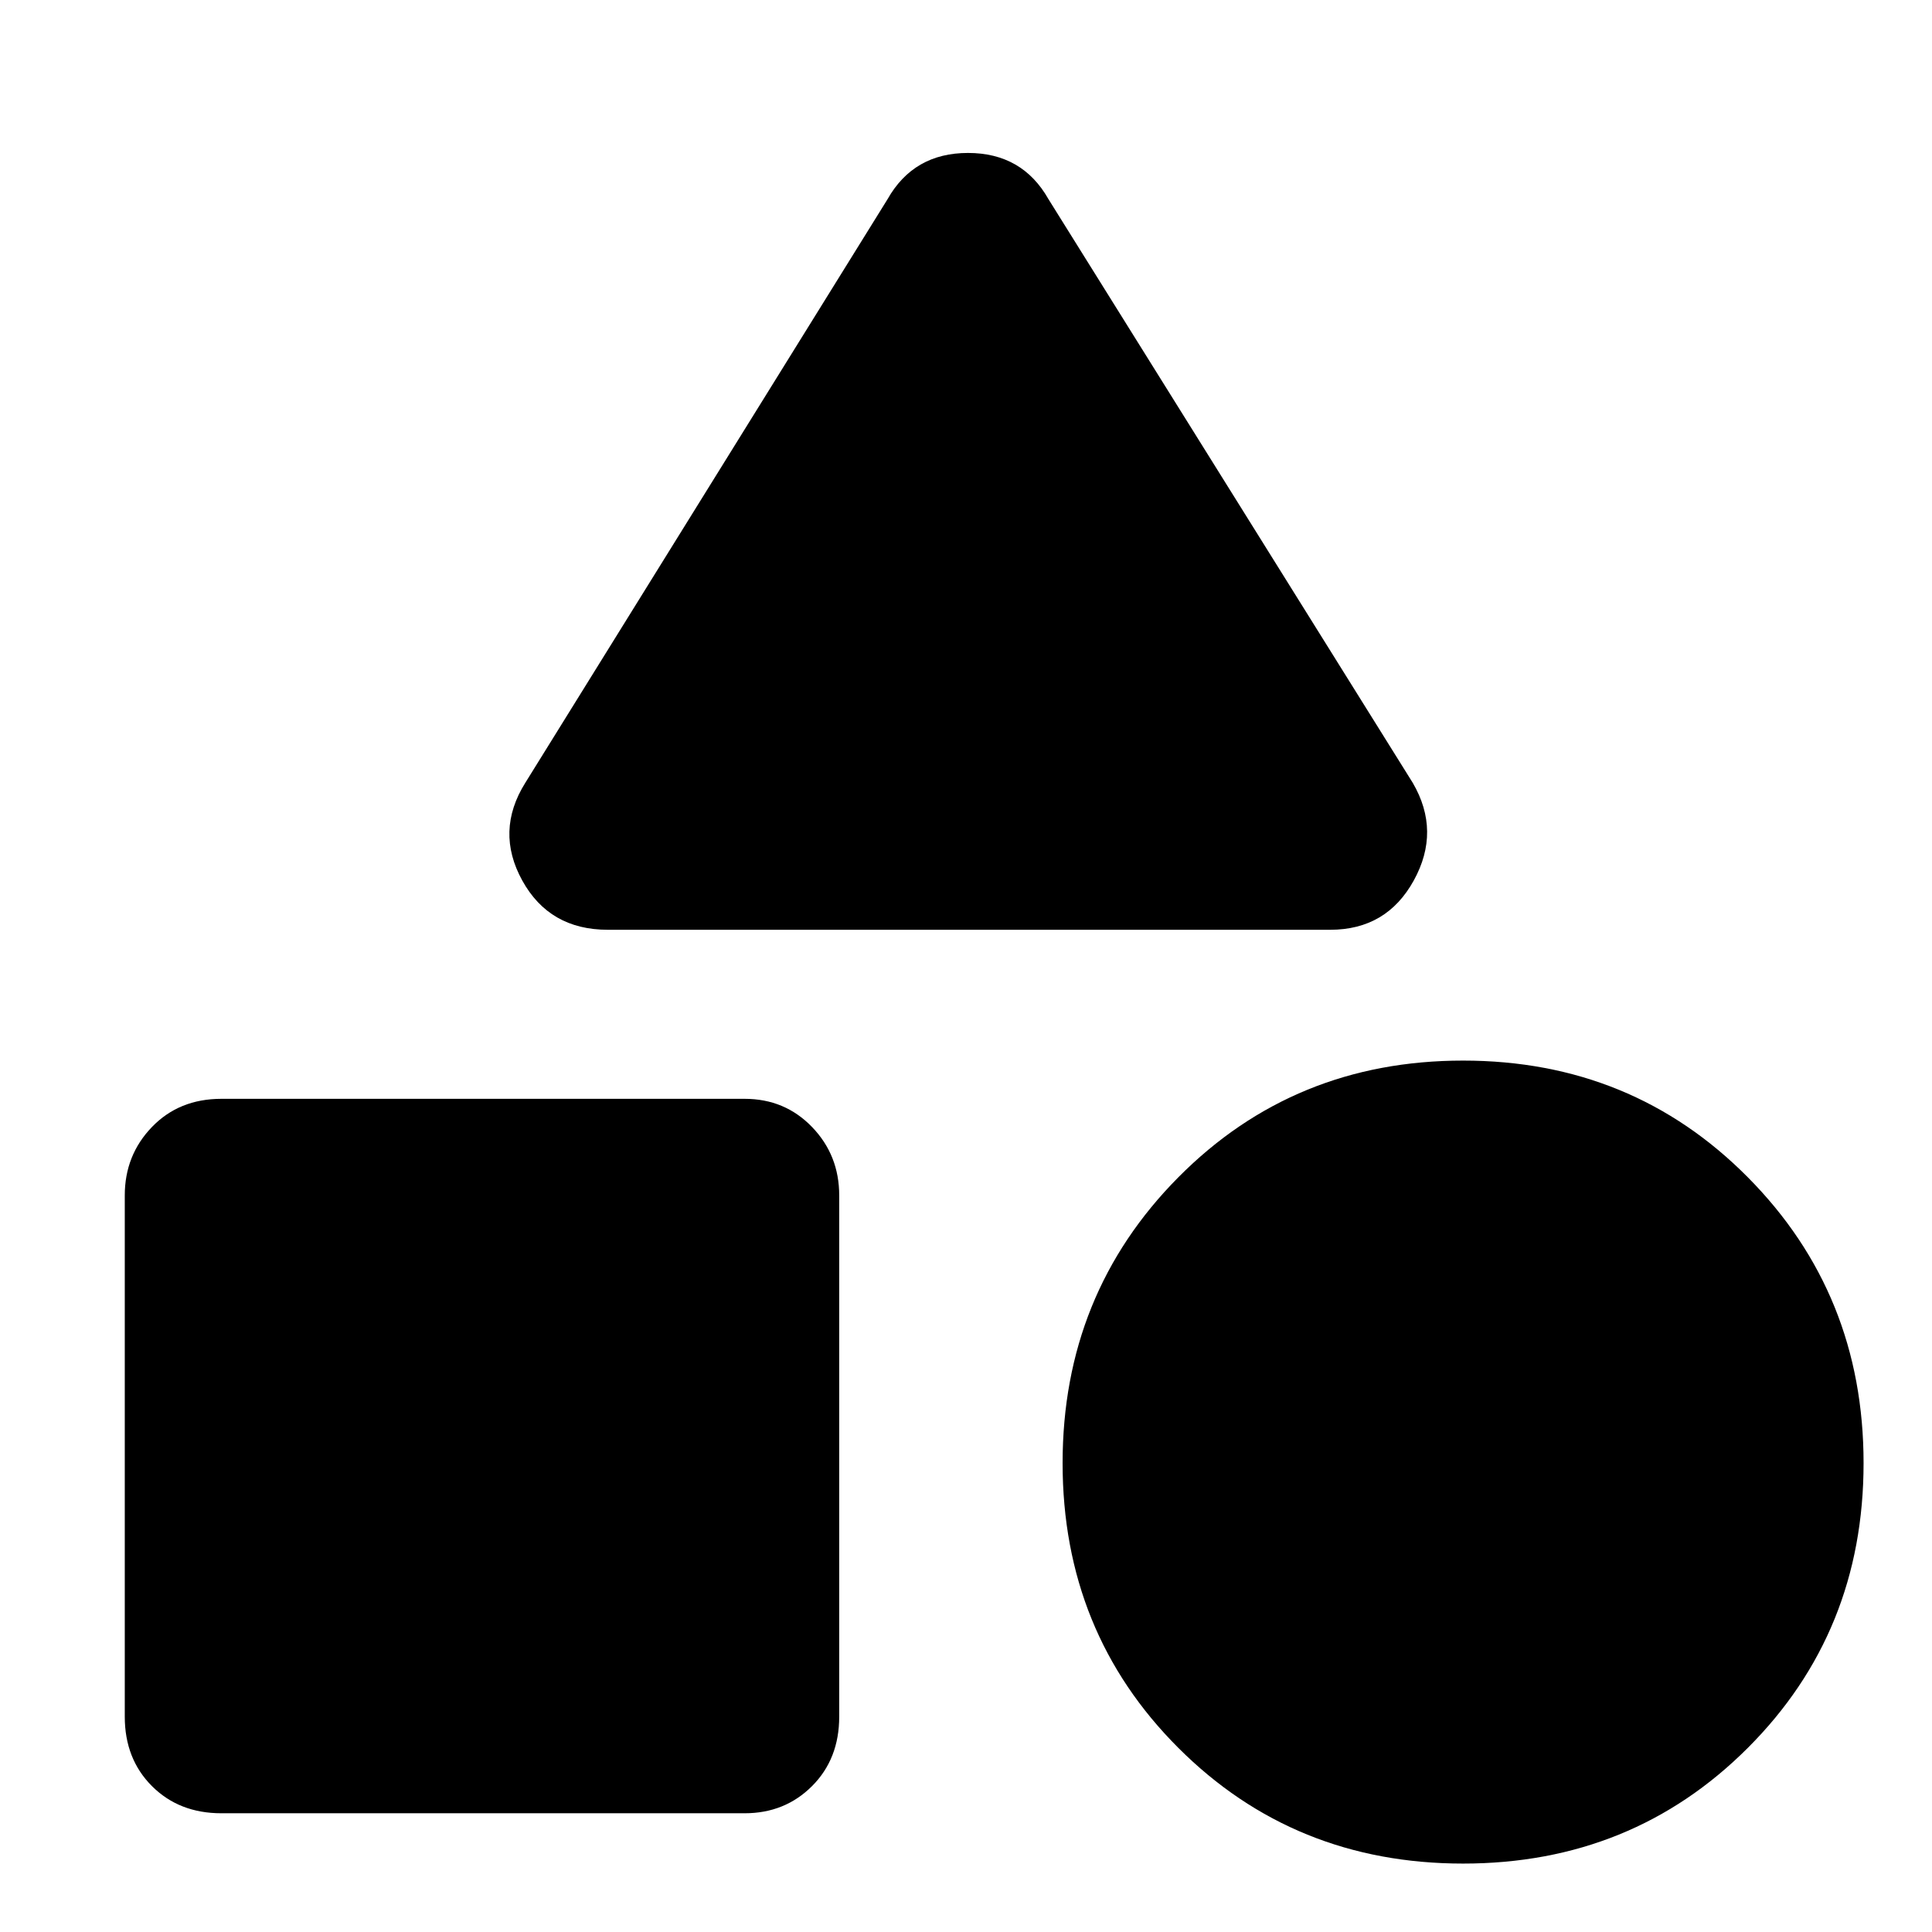 <svg xmlns="http://www.w3.org/2000/svg" width="48" height="48" viewBox="0 0 48 48"><path d="M15.1 23.1q-1.45 0-2.125-1.225t.075-2.425l9-14.5q.65-1.15 2-1.15t2 1.15l9.05 14.5q.7 1.2.025 2.425Q34.45 23.1 33.05 23.1Zm21.25 23.2q-4.2 0-7.075-2.875T26.4 36.35q0-4.2 2.875-7.1 2.875-2.9 7.075-2.9t7.075 2.9q2.875 2.9 2.875 7.1 0 4.2-2.875 7.075T36.35 46.3ZM5.5 45.05q-1.05 0-1.725-.675T3.1 42.65V29.7q0-1 .675-1.7t1.725-.7h13q1 0 1.675.7t.675 1.7v12.95q0 1.05-.675 1.725t-1.675.675Z"/></svg>